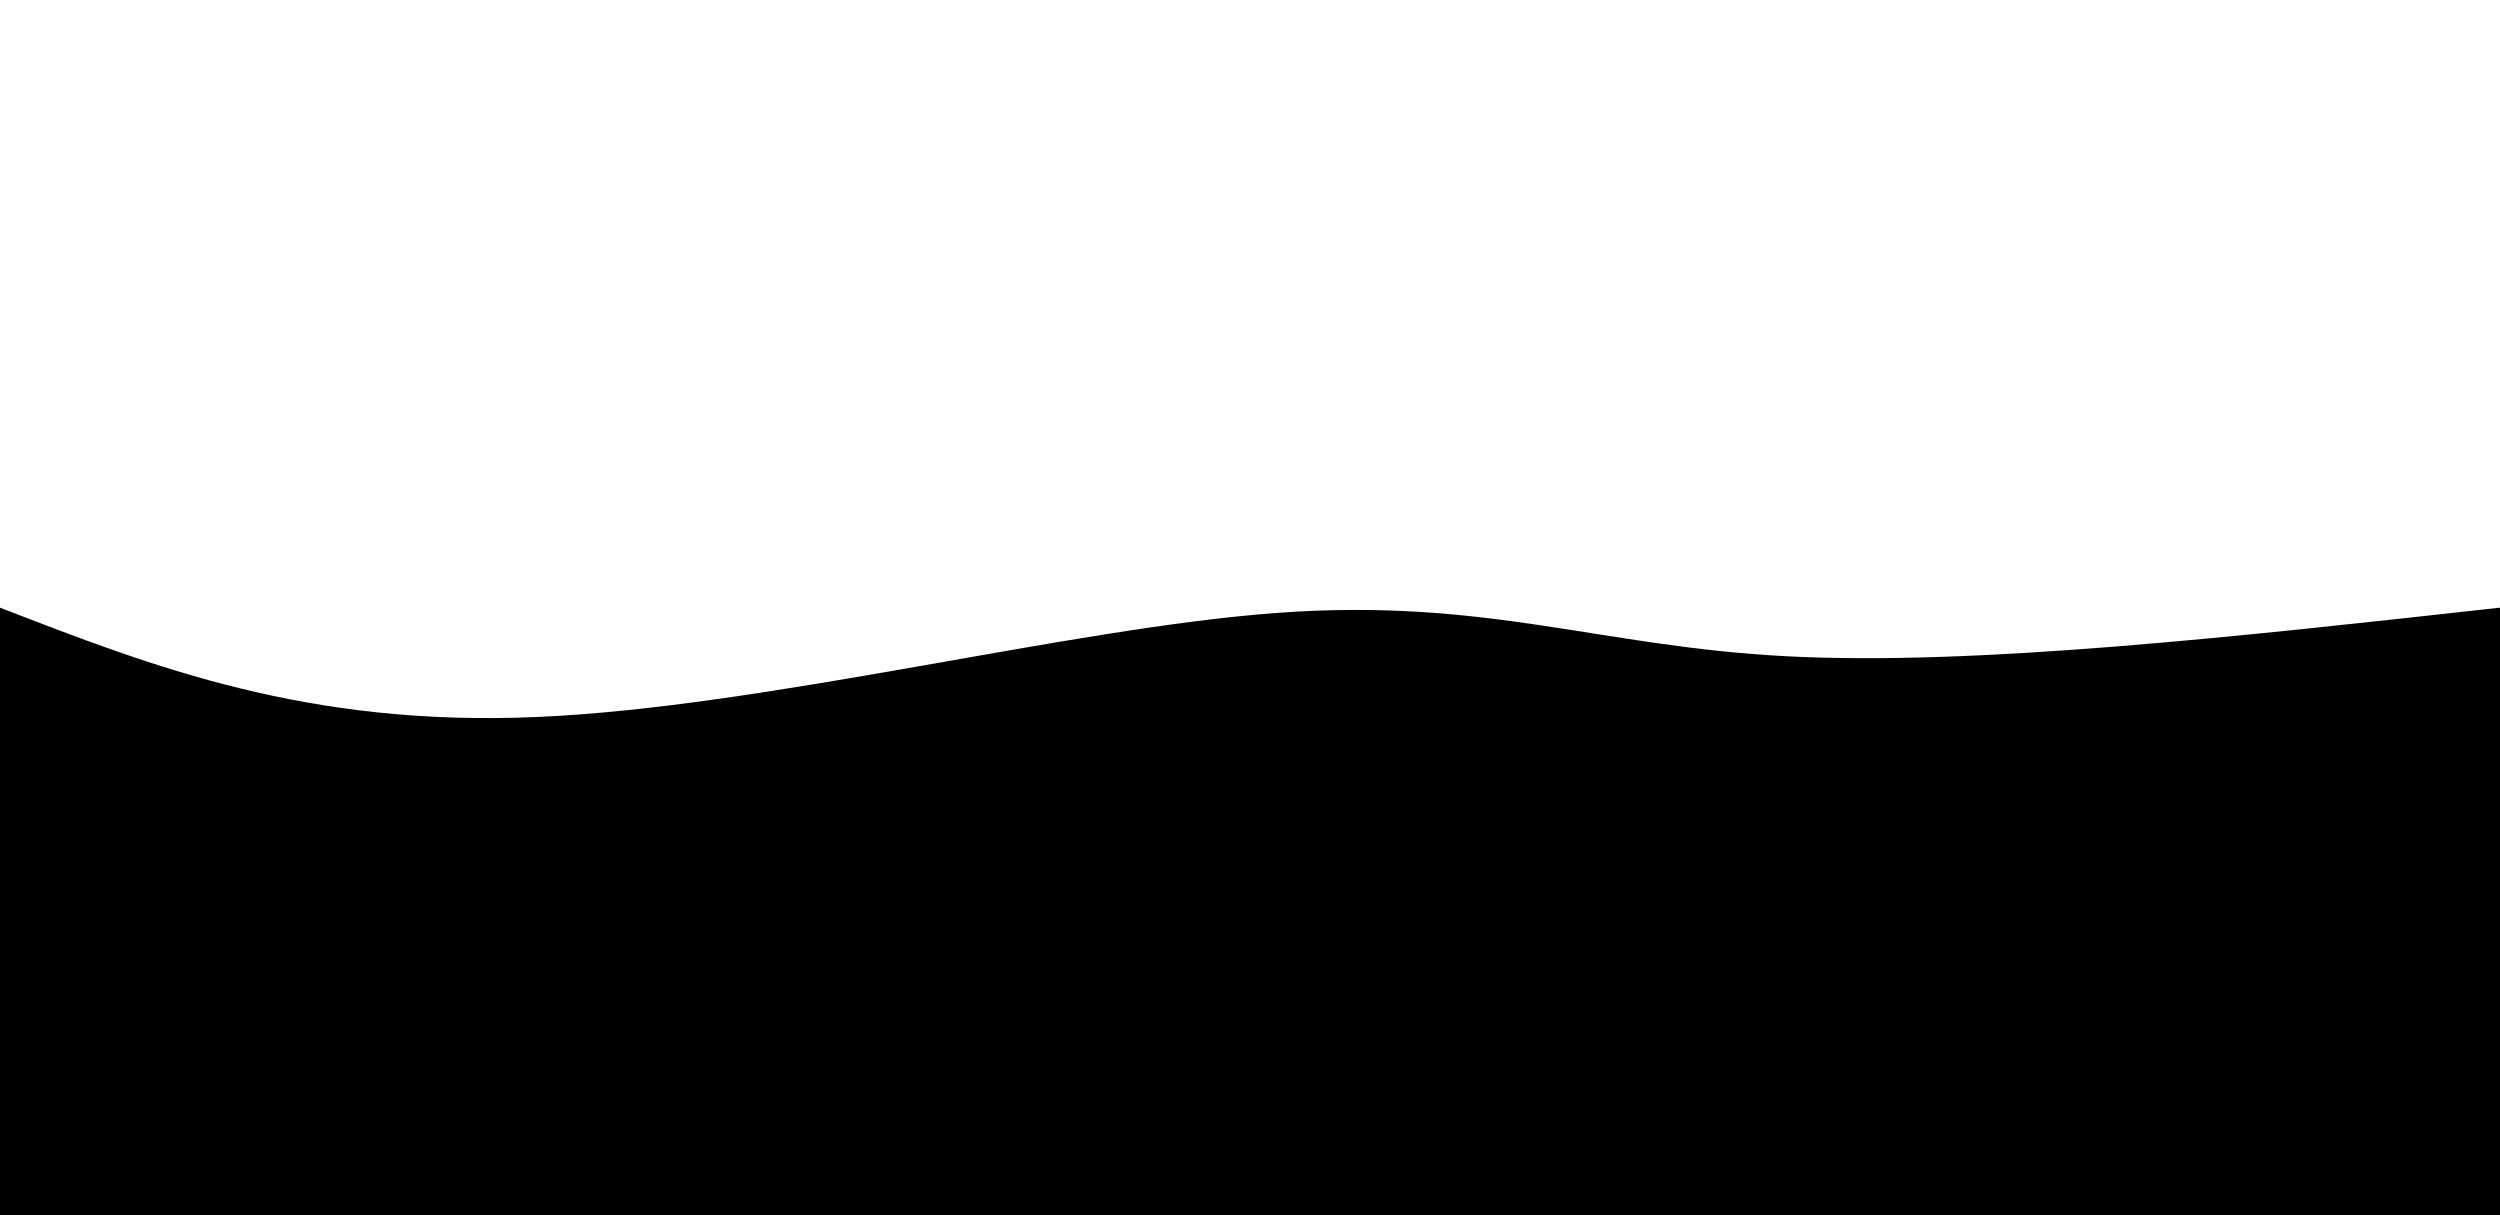 <svg style="transform: rotate(180deg)" height="100%" width="100%" id="bg-svg" viewBox="0 0 1440 700" xmlns="http://www.w3.org/2000/svg" class="transition duration-300 ease-in-out delay-150"><path d="M 0,700 C 0,700 0,350 0,350 C 88.571,384.321 177.143,418.643 309,413 C 440.857,407.357 616,361.75 736,353 C 856,344.25 920.857,372.357 1029,378 C 1137.143,383.643 1288.571,366.821 1440,350 C 1440,350 1440,700 1440,700 Z" stroke="none" stroke-width="0" fill="#000000ff"></path></svg>